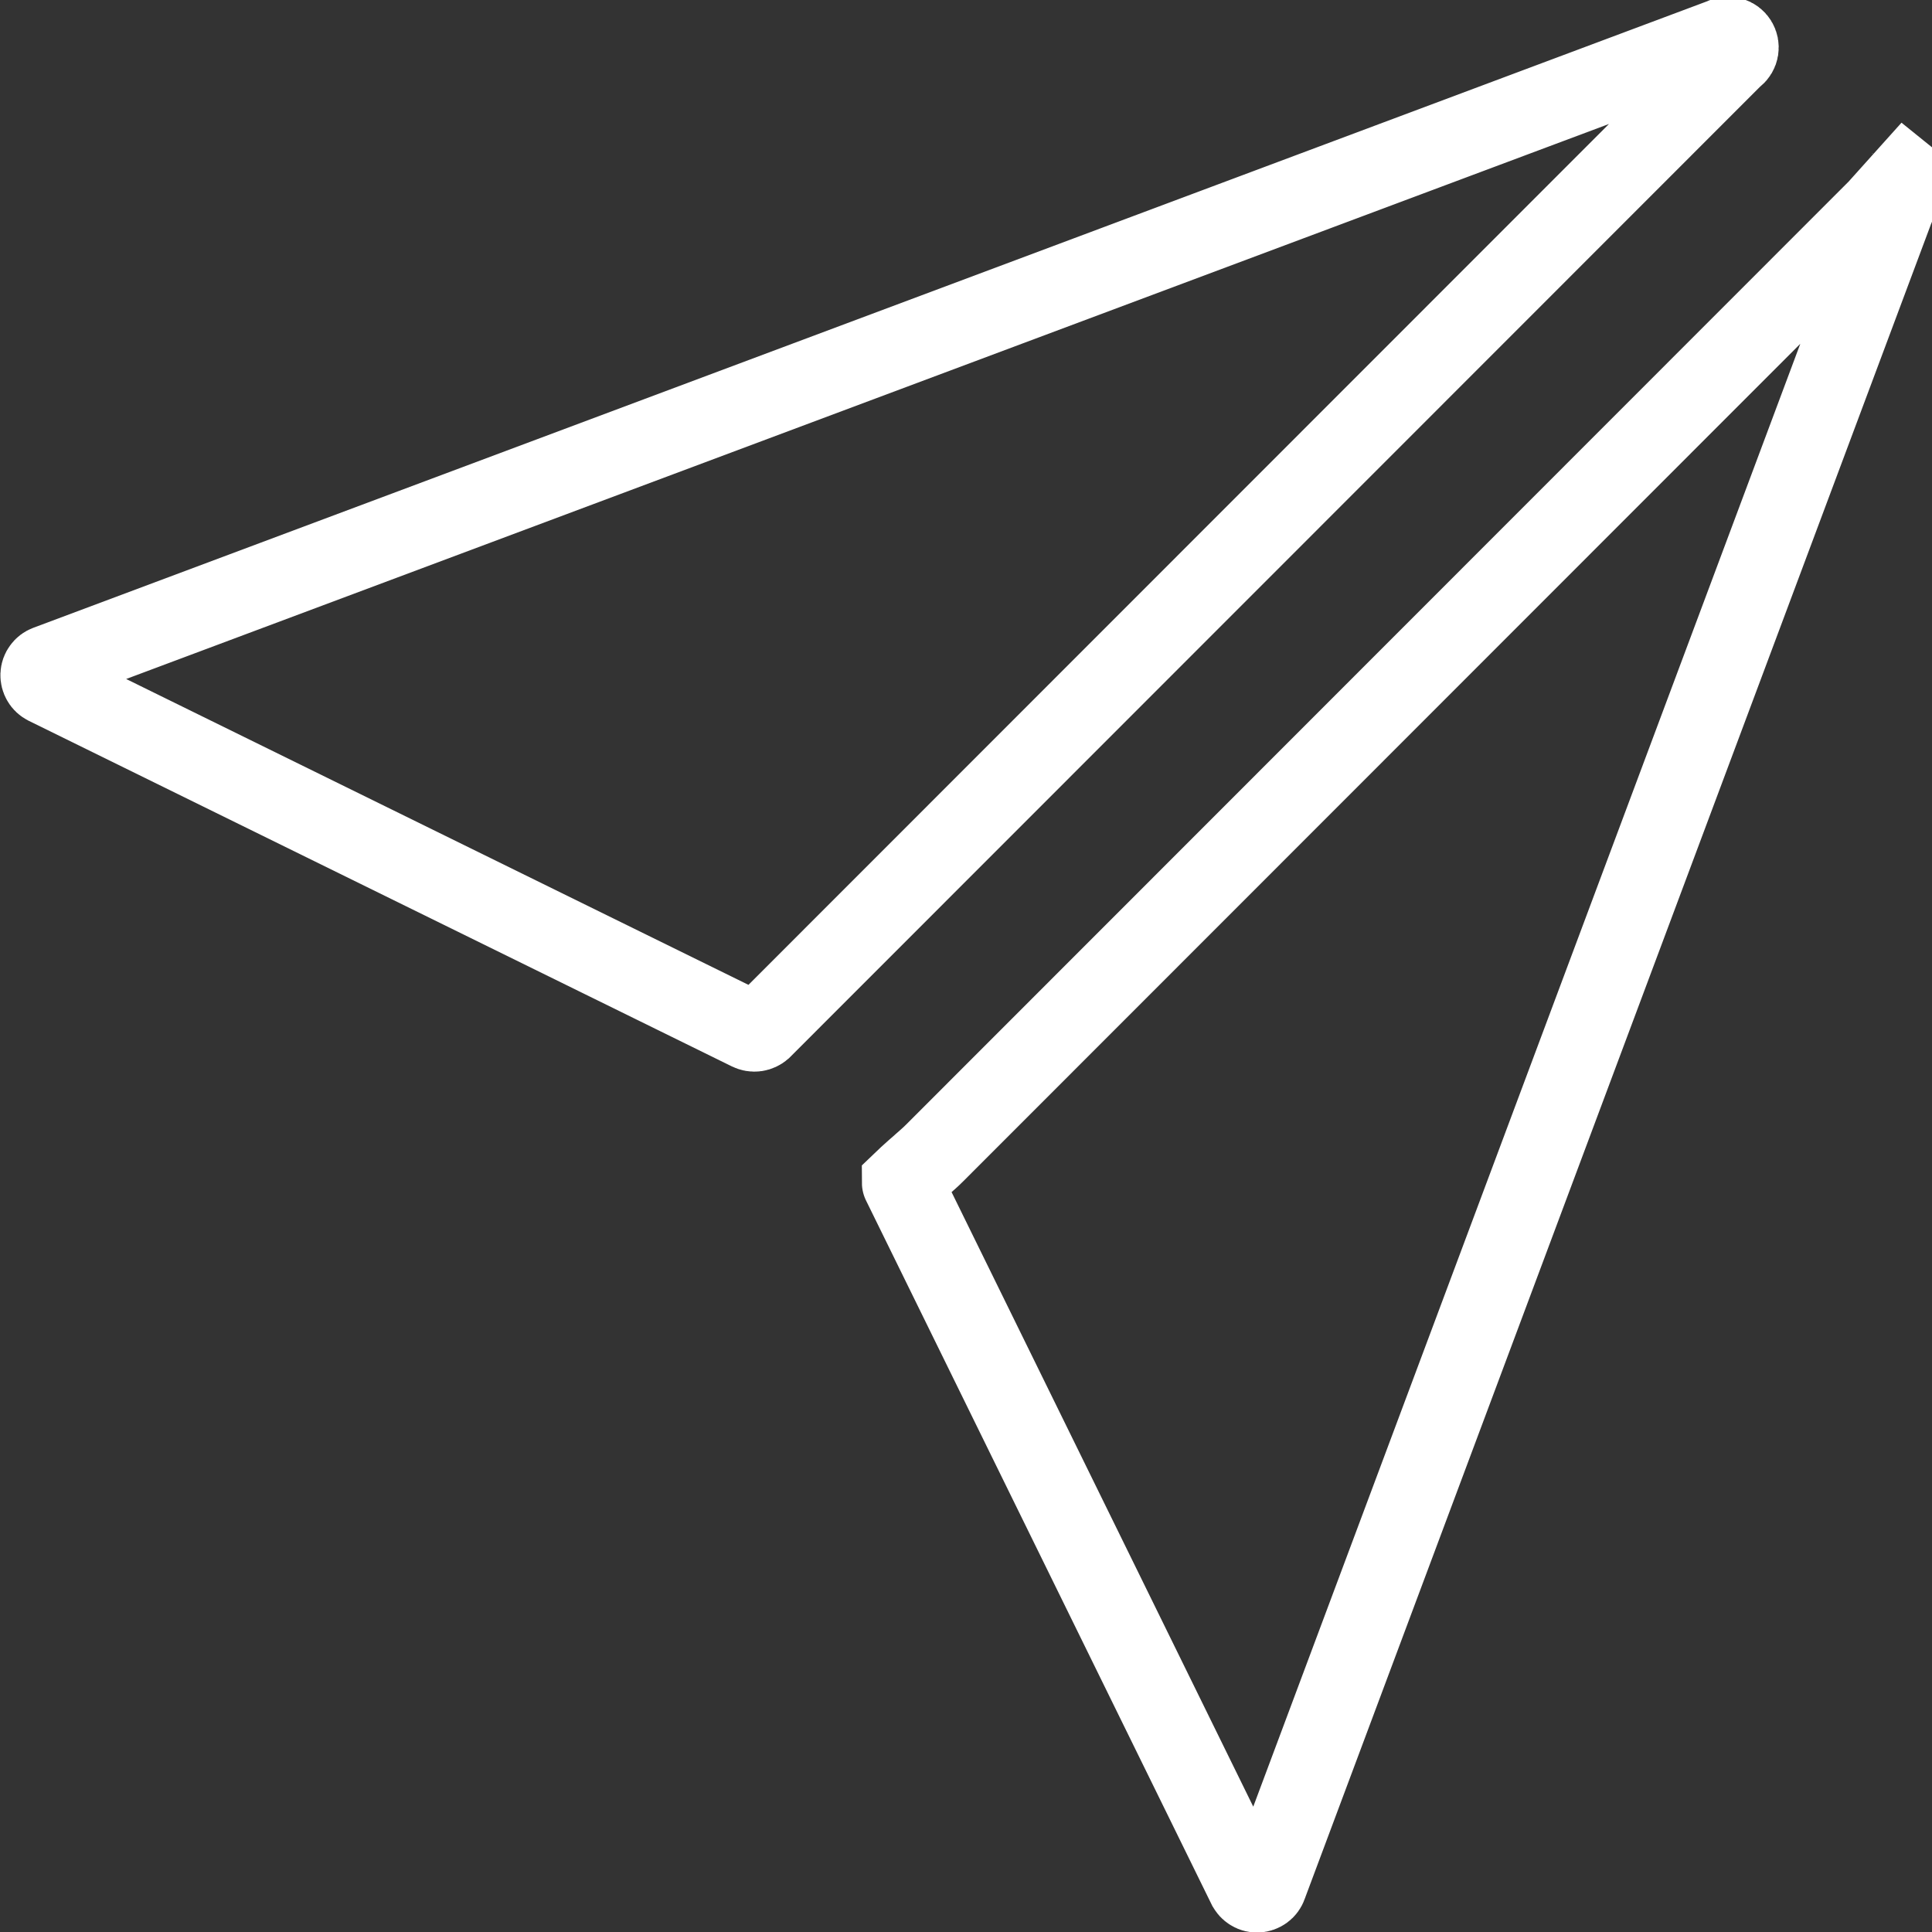 <svg width="24" height="24" viewBox="0 0 24 24" fill="none" xmlns="http://www.w3.org/2000/svg">
<rect x="0" y="0" width="24" height="24" fill="#333333" stroke="none"/>
<g clip-path="url(#clip0_1944_2)">
<path d="M21.547 0.691L21.526 0.708L21.508 0.726L9.46 12.779C9.44 12.796 9.416 12.807 9.39 12.811C9.363 12.815 9.334 12.81 9.31 12.797L9.31 12.797L9.301 12.793L0.577 8.505C0.577 8.505 0.577 8.505 0.577 8.505C0.554 8.493 0.535 8.476 0.523 8.454C0.51 8.432 0.504 8.407 0.505 8.382C0.506 8.356 0.515 8.332 0.53 8.312C0.545 8.291 0.565 8.276 0.589 8.267C0.589 8.267 0.589 8.267 0.589 8.267L21.369 0.489L21.39 0.482L21.41 0.472C21.438 0.458 21.471 0.456 21.502 0.465C21.532 0.473 21.559 0.493 21.576 0.52C21.593 0.547 21.599 0.579 21.594 0.611C21.589 0.642 21.572 0.671 21.547 0.691ZM11.609 14.324L23.493 2.434C23.513 2.451 23.528 2.473 23.535 2.498C23.544 2.529 23.542 2.562 23.528 2.59L23.518 2.61L23.511 2.631L15.738 23.417L15.738 23.417L15.737 23.421C15.728 23.445 15.713 23.466 15.692 23.481C15.671 23.496 15.647 23.505 15.621 23.506C15.596 23.508 15.57 23.502 15.548 23.488C15.526 23.475 15.509 23.456 15.498 23.433L15.496 23.43L11.213 14.705L11.213 14.705L11.207 14.693C11.207 14.693 11.206 14.692 11.206 14.691C11.229 14.669 11.256 14.643 11.286 14.615C11.338 14.567 11.392 14.52 11.444 14.475L11.459 14.461L11.466 14.455C11.509 14.417 11.568 14.366 11.609 14.324ZM23.63 2.235L23.611 2.216L23.307 1.913L23.635 2.178L23.66 2.198C23.649 2.213 23.639 2.225 23.63 2.235Z" stroke="white"/>
</g>
<defs>
<clipPath id="clip0_1944_2">
<rect width="24" height="24" fill="white"/>
</clipPath>
</defs>
</svg>

